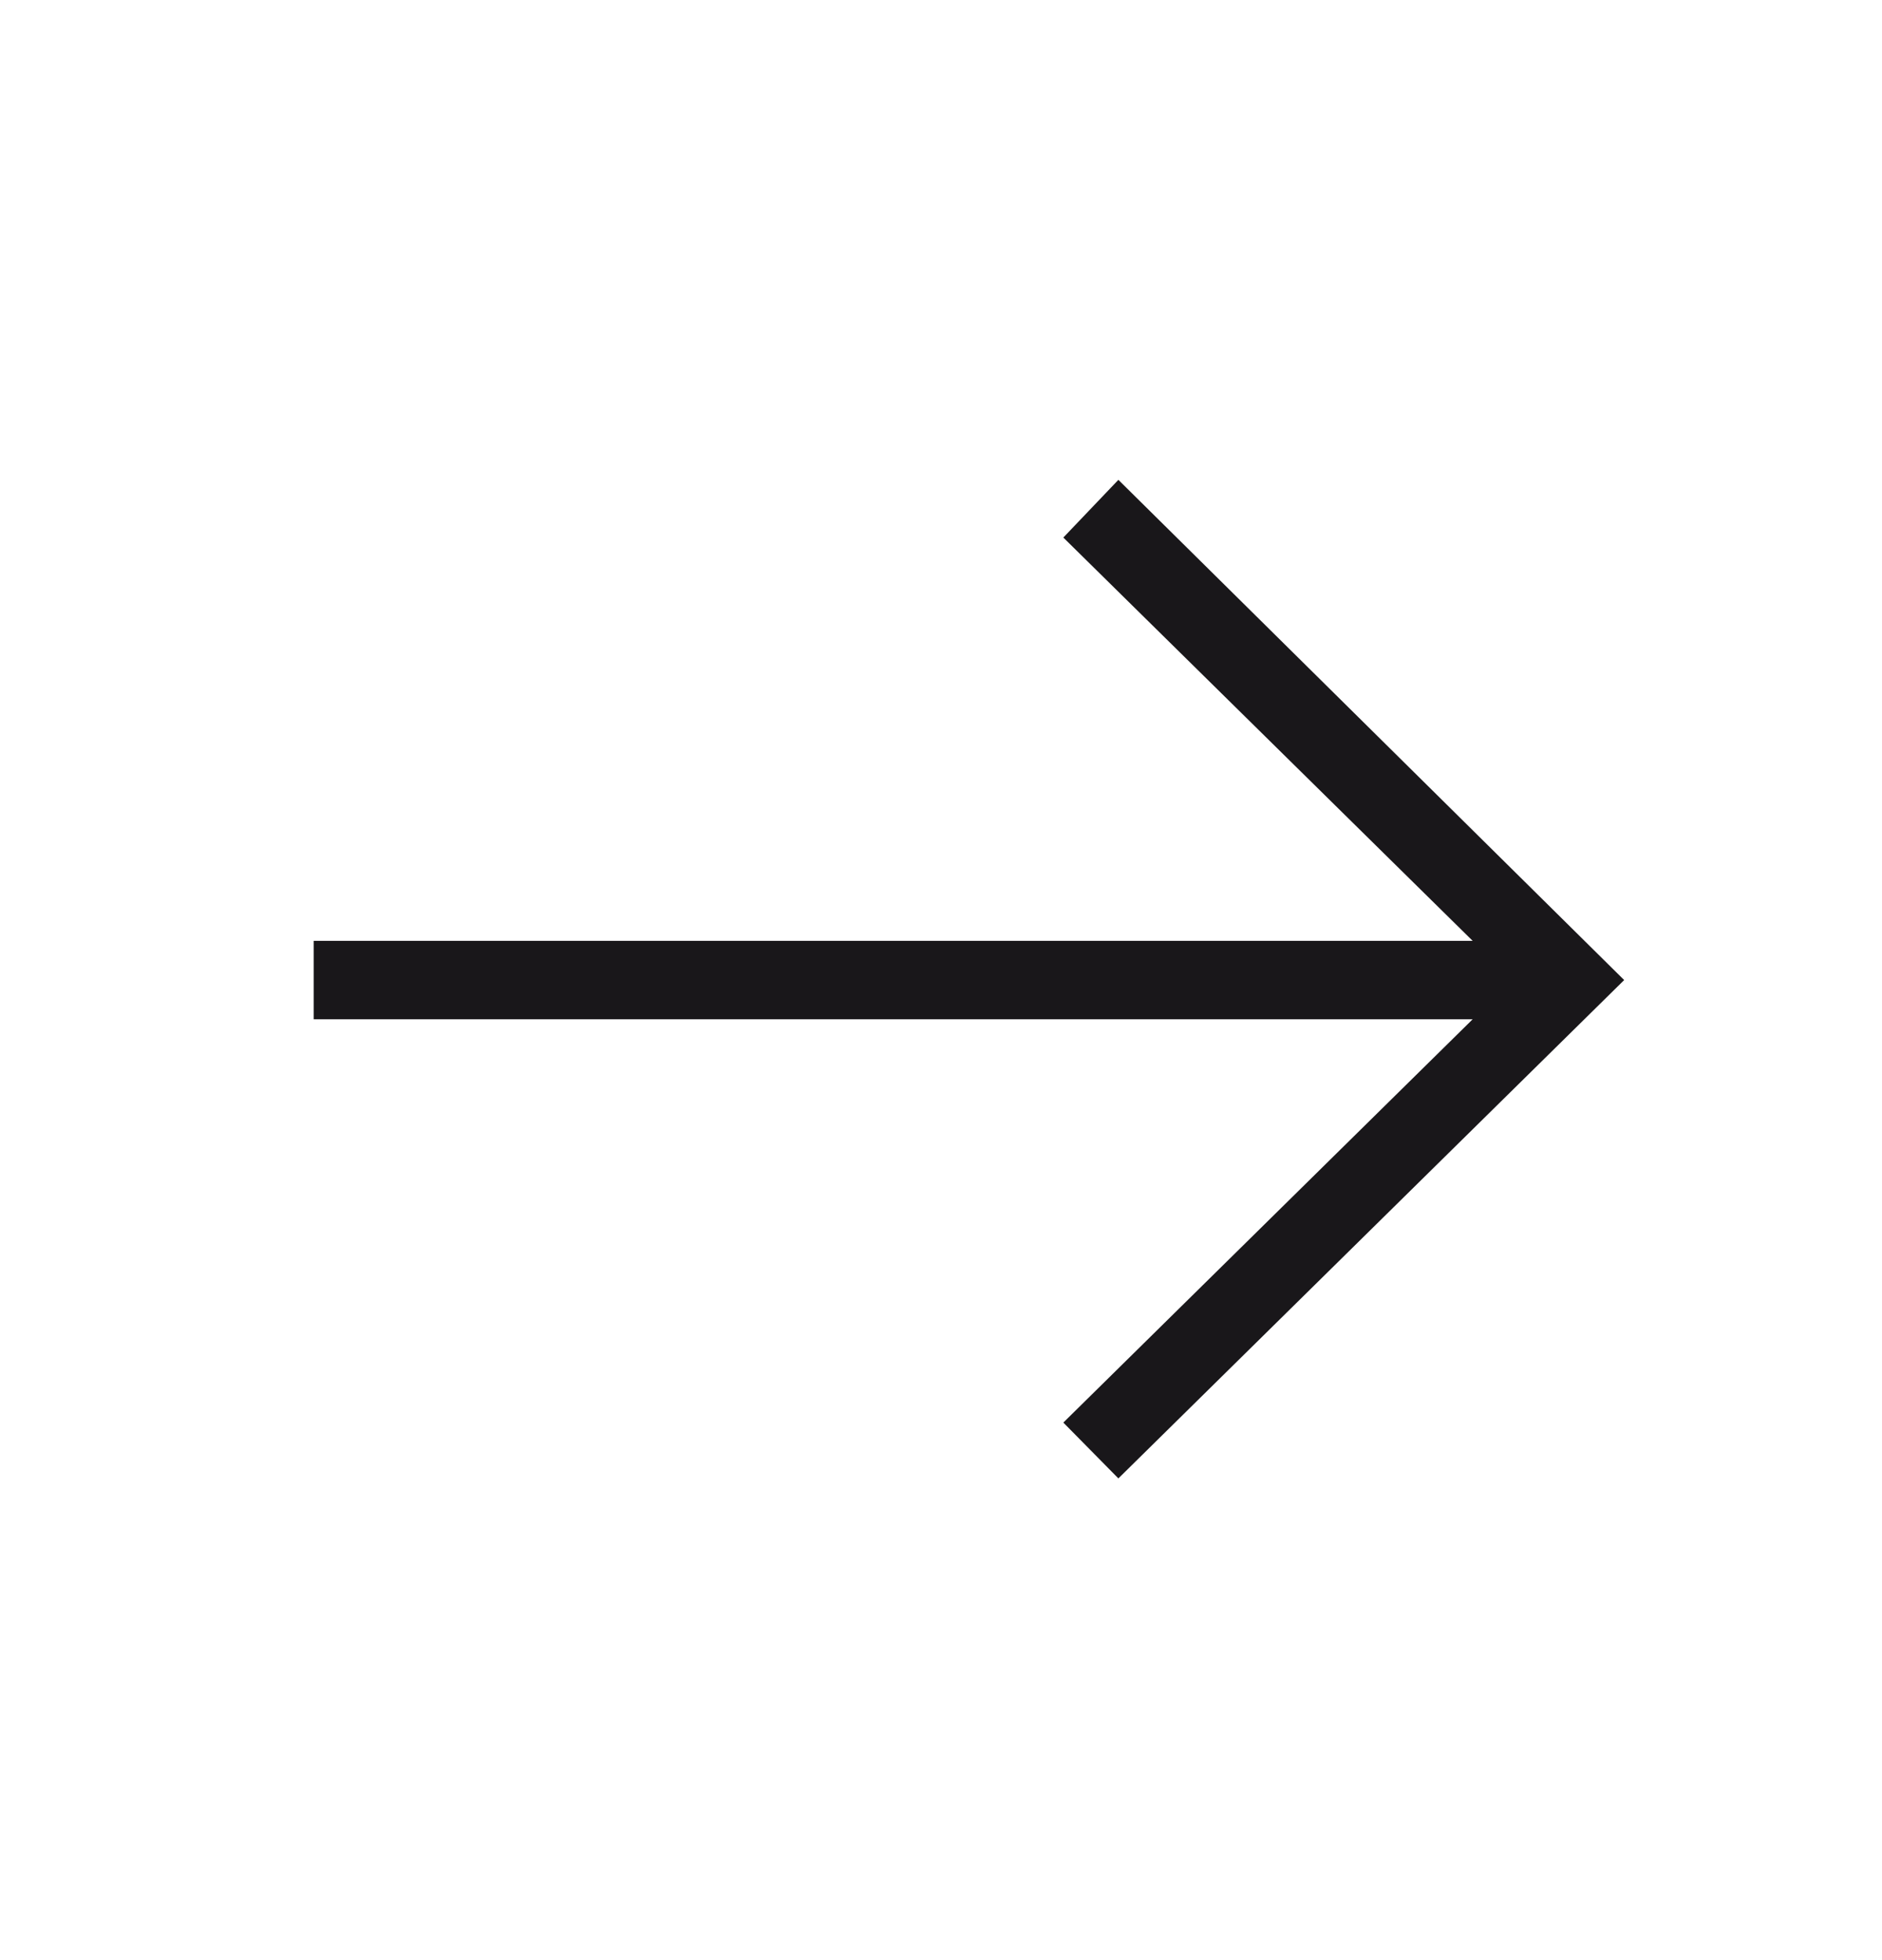 <svg width="24" height="25" viewBox="0 0 24 25" fill="none" xmlns="http://www.w3.org/2000/svg">
<path fill-rule="evenodd" clip-rule="evenodd" d="M14.262 6.12L20.712 12.5L14.262 18.856L13.56 18.144L18.78 13H4V12H18.78L13.56 6.856L14.262 6.12Z" fill="#19171A"/>
</svg>
